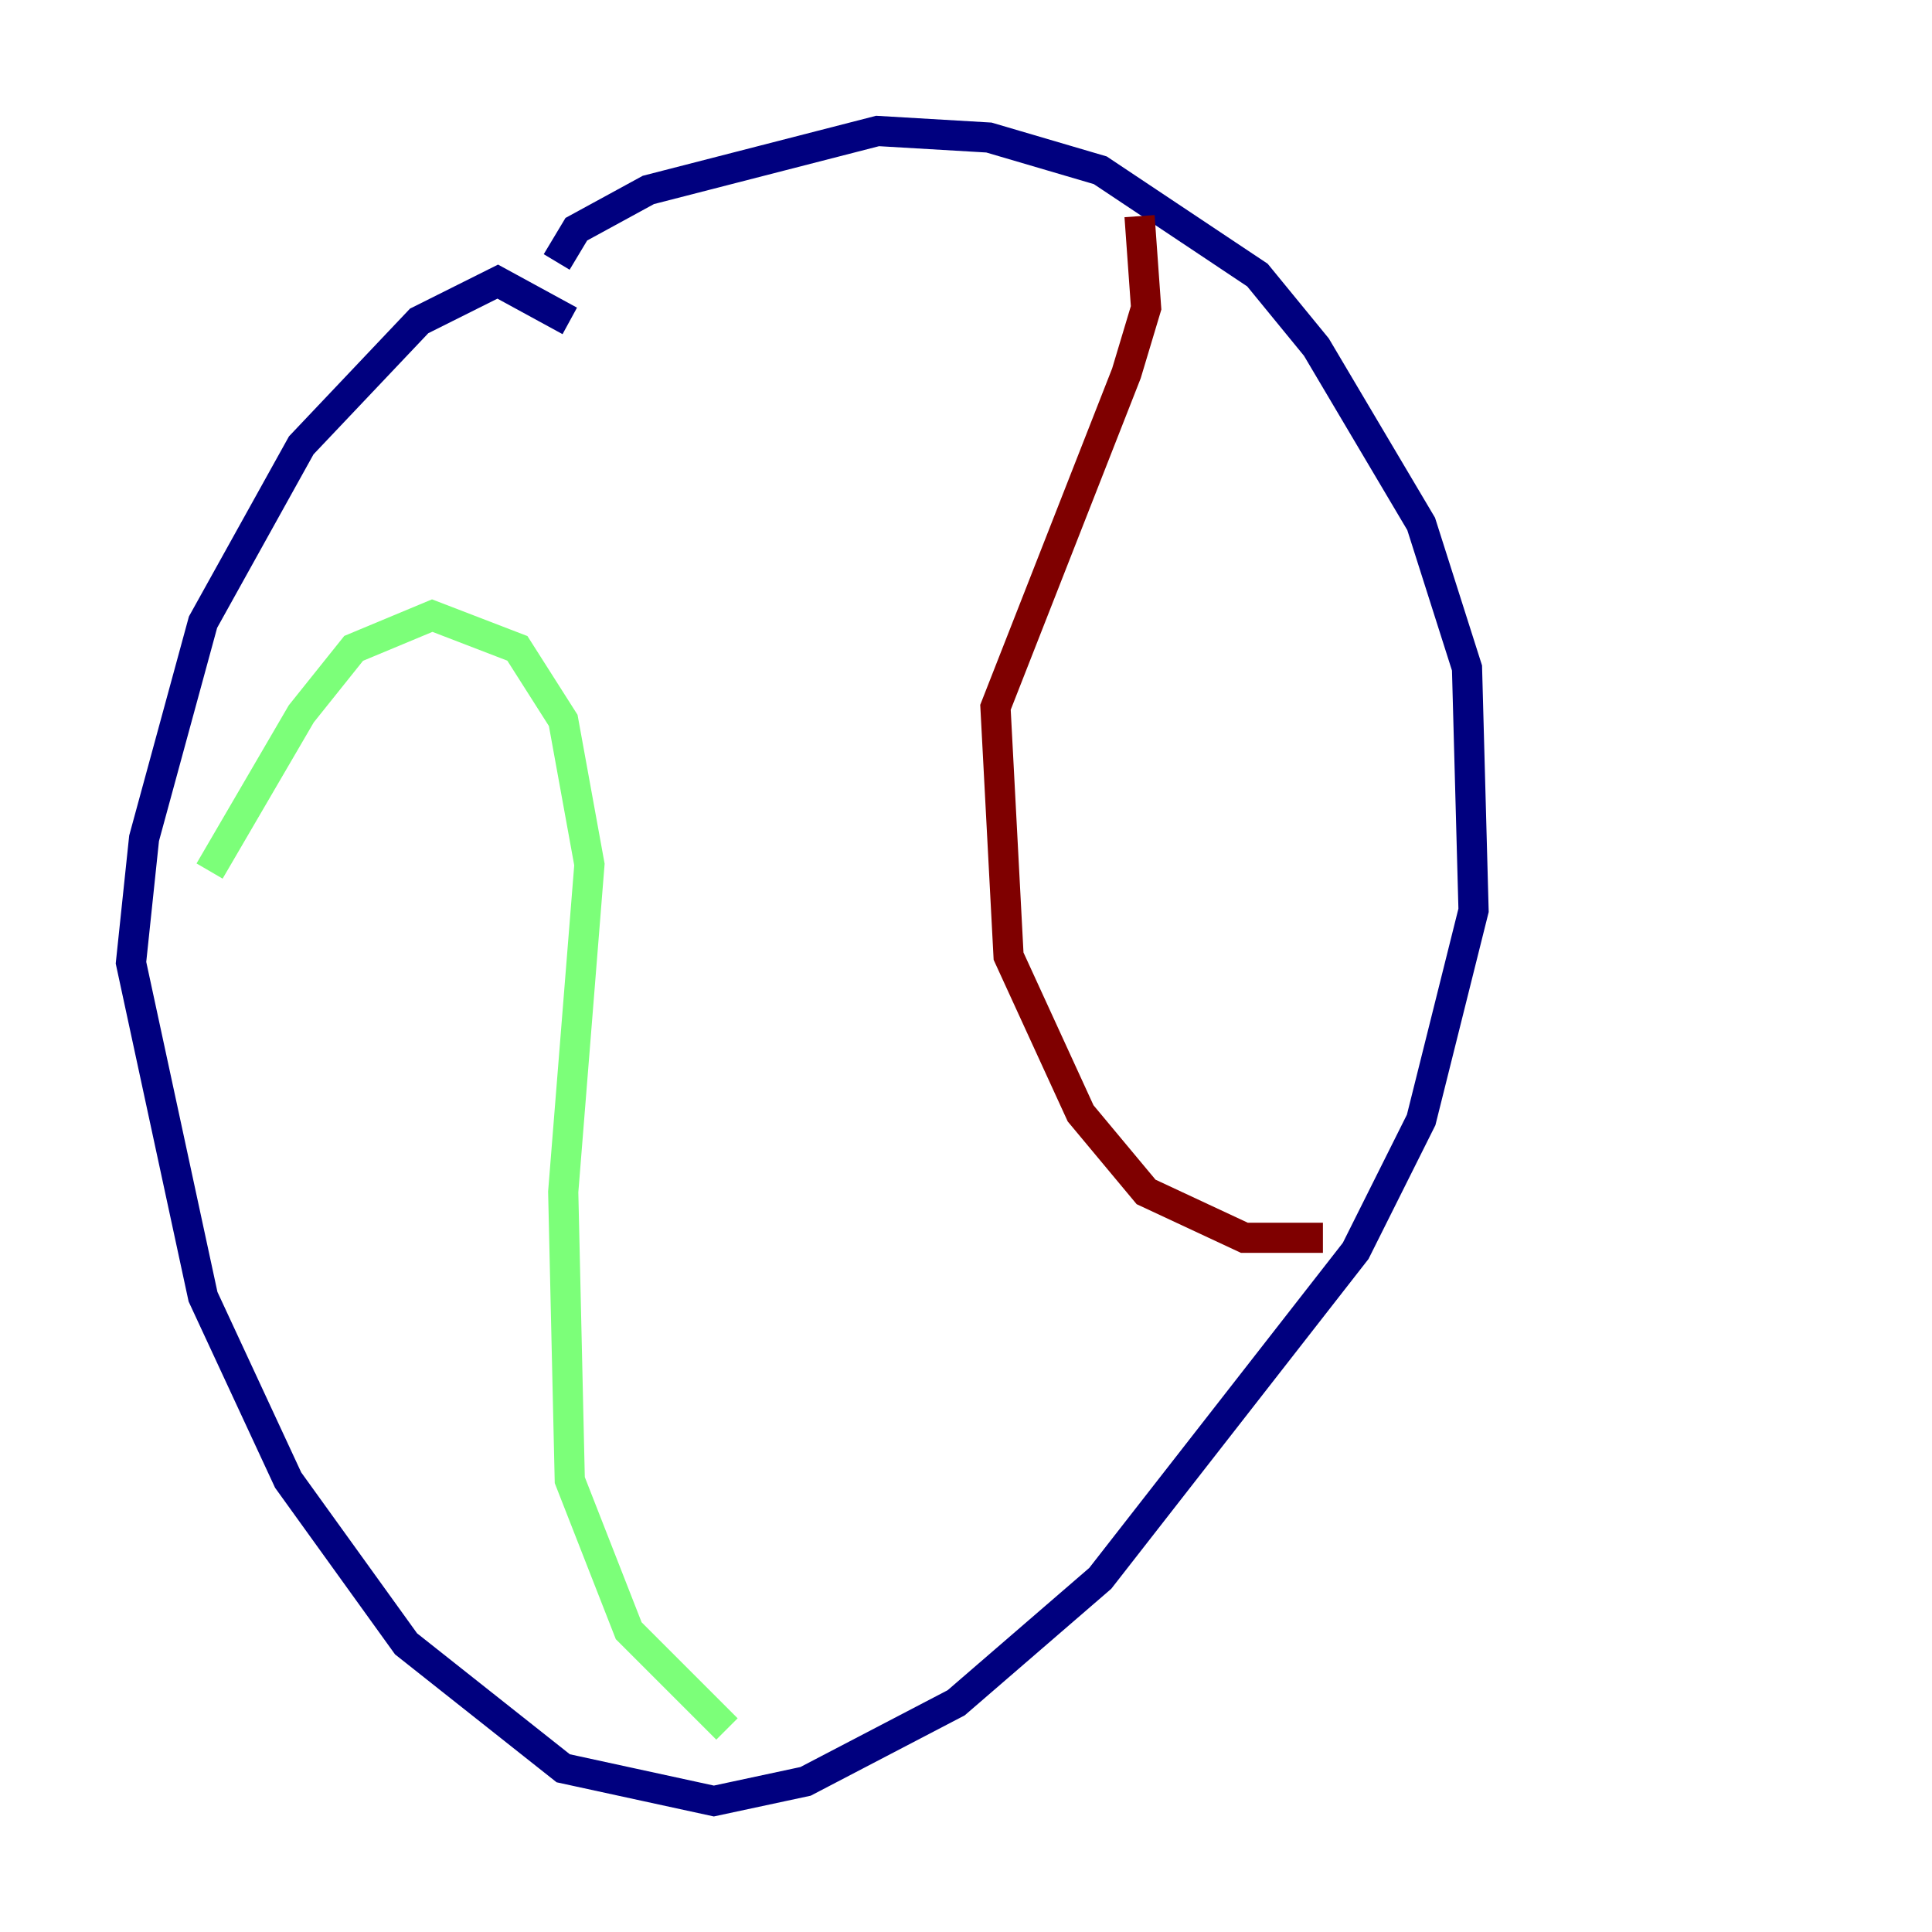 <?xml version="1.0" encoding="utf-8" ?>
<svg baseProfile="tiny" height="128" version="1.2" viewBox="0,0,128,128" width="128" xmlns="http://www.w3.org/2000/svg" xmlns:ev="http://www.w3.org/2001/xml-events" xmlns:xlink="http://www.w3.org/1999/xlink"><defs /><polyline fill="none" points="37.749,21.261 32.976,18.658 27.77,21.261 19.959,29.505 13.451,41.22 9.546,55.539 8.678,63.783 13.451,85.912 19.091,98.061 26.902,108.909 37.315,117.153 47.295,119.322 53.37,118.02 63.349,112.814 72.895,104.57 89.817,82.875 94.156,74.197 97.627,60.312 97.193,44.258 94.156,34.712 87.214,22.997 83.308,18.224 72.895,11.281 65.519,9.112 58.142,8.678 42.956,12.583 38.183,15.186 36.881,17.356" stroke="#00007f" stroke-width="2" /><polyline fill="none" points="13.885,57.709 19.959,47.295 23.43,42.956 28.637,40.786 34.278,42.956 37.315,47.729 39.051,57.275 37.315,78.969 37.749,98.061 41.654,108.041 48.163,114.549" stroke="#7cff79" stroke-width="2" /><polyline fill="none" points="87.647,82.007 82.441,82.007 75.932,78.969 71.593,73.763 66.82,63.349 65.953,46.861 74.63,24.732 75.932,20.393 75.498,14.319" stroke="#7f0000" stroke-width="2" /></svg>